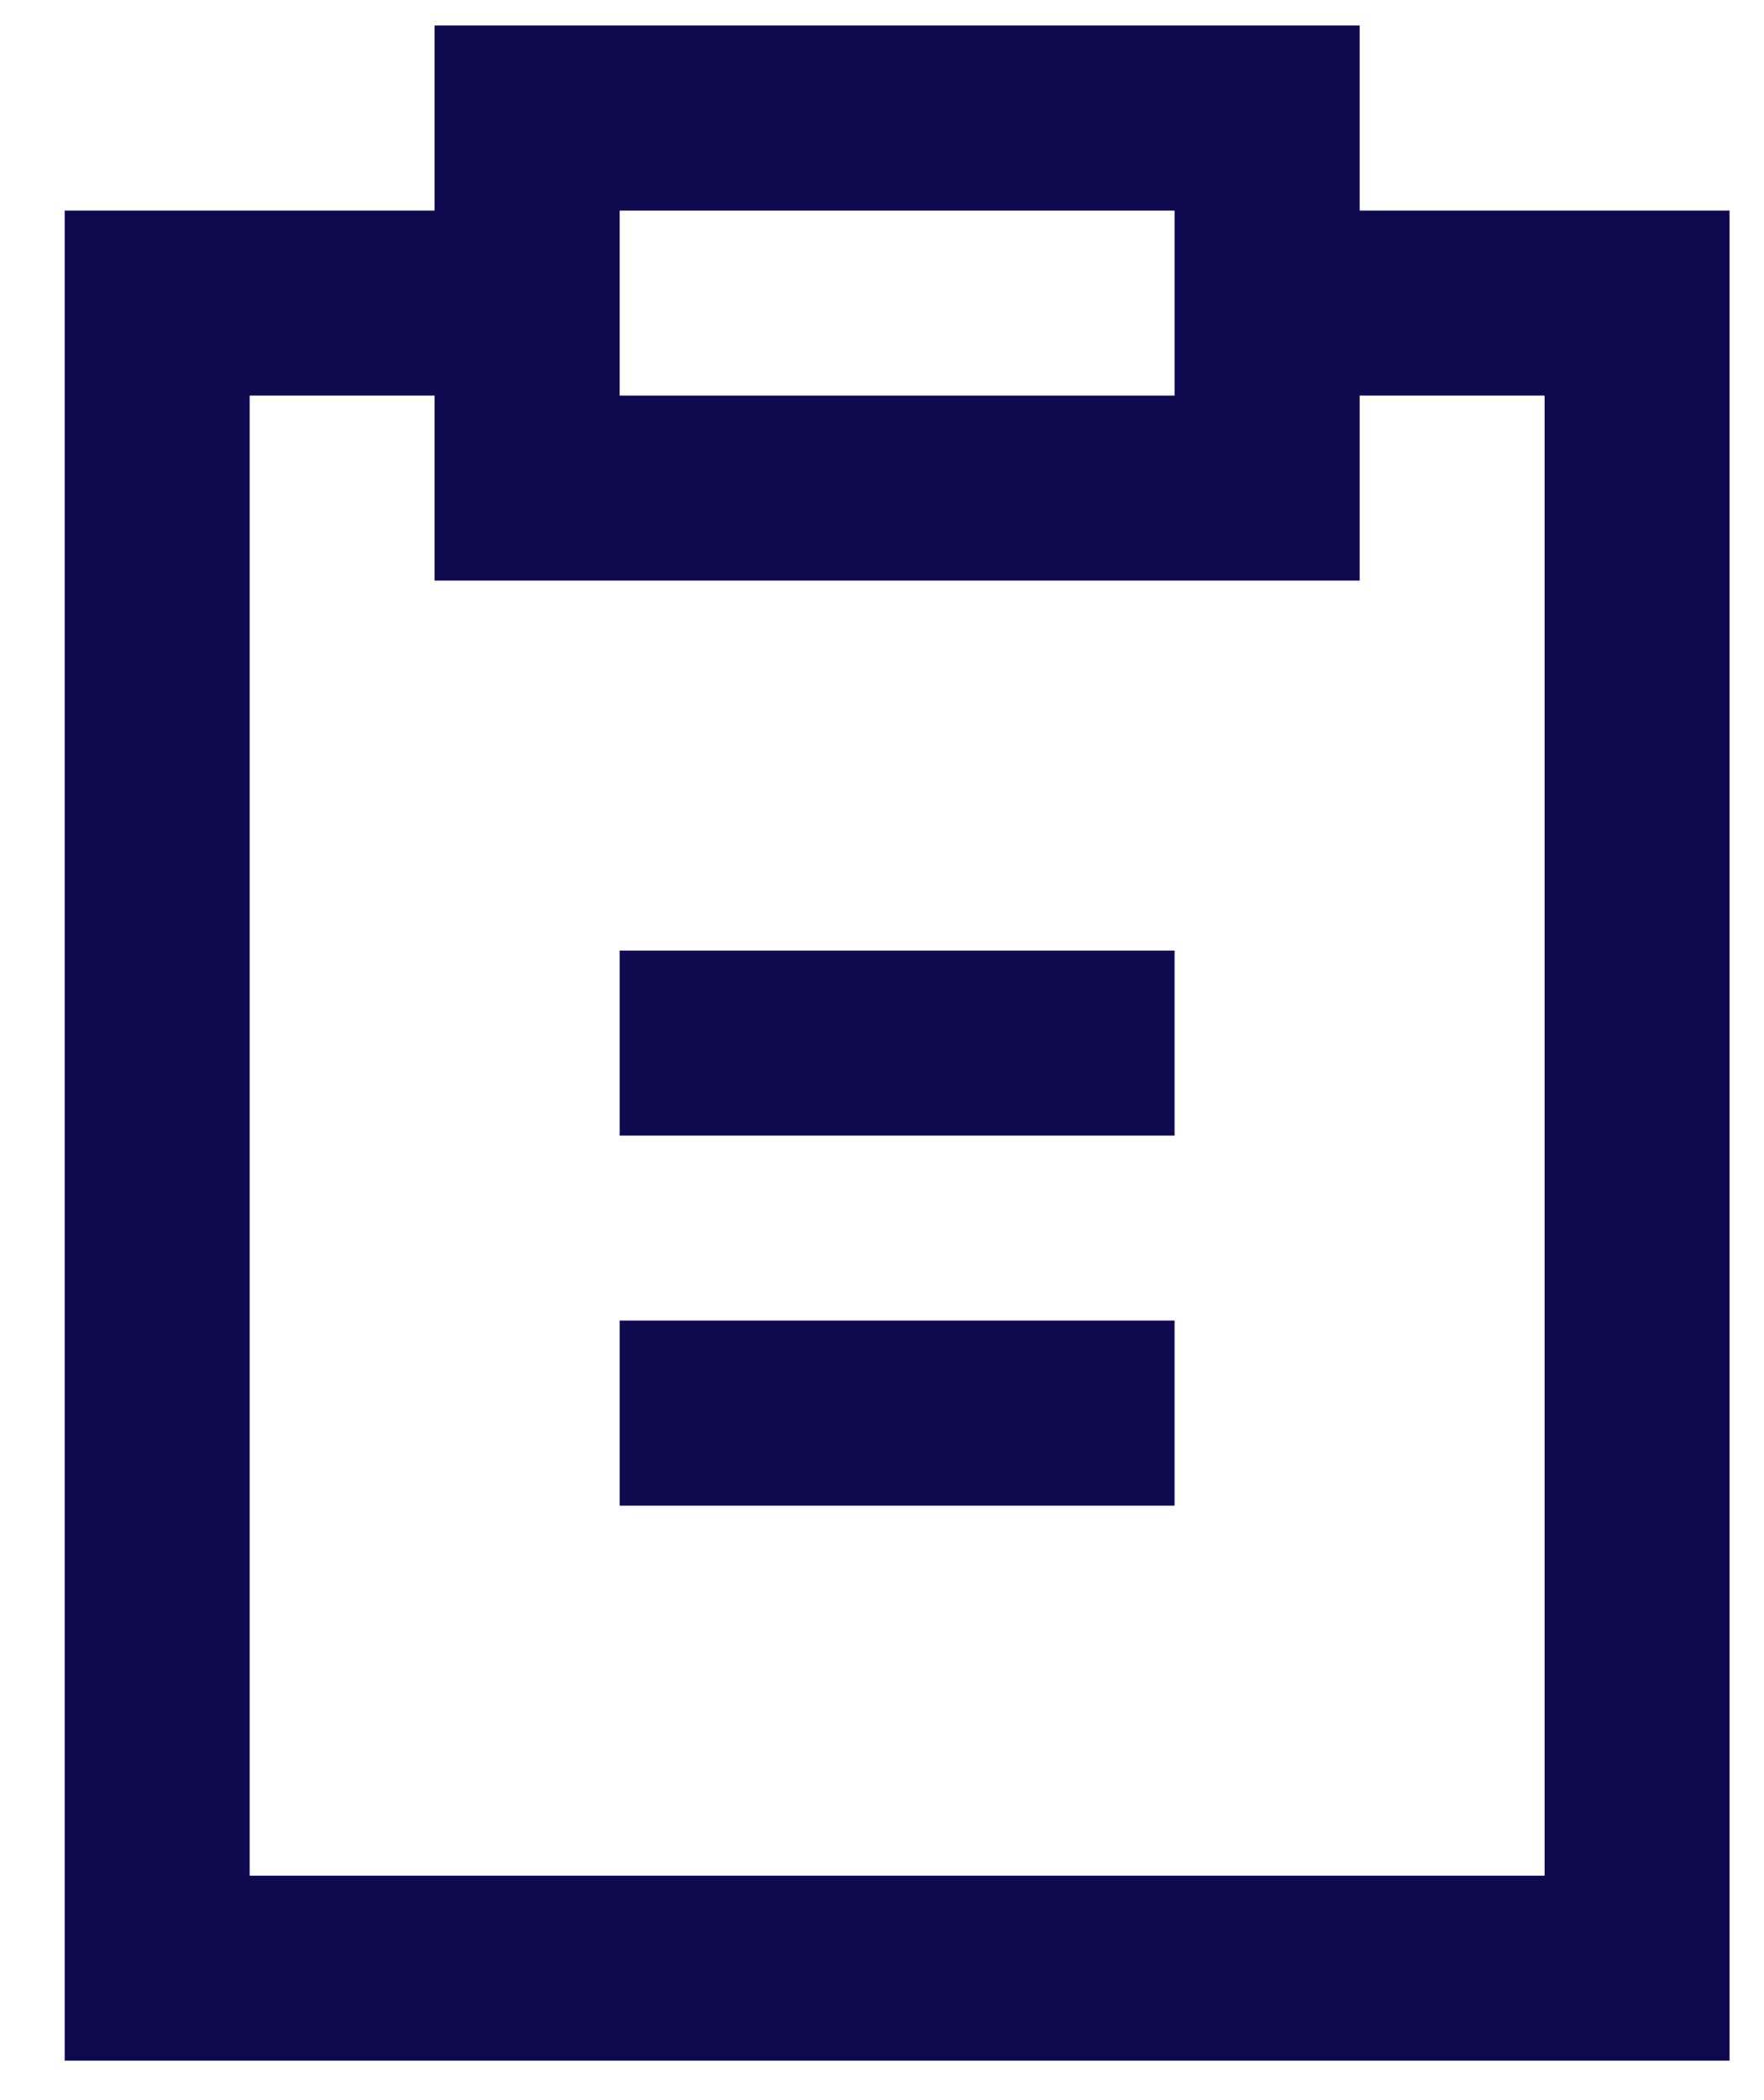 <svg width="21" height="25" viewBox="0 0 21 25" fill="none" xmlns="http://www.w3.org/2000/svg">
<path d="M5.174 0.304H16.186V2.507H20.59V24.53H0.77V2.507H5.174V0.304ZM5.174 4.709H2.972V22.328H18.388V4.709H16.186V6.911H5.174V4.709ZM13.983 2.507H7.377V4.709H13.983V2.507ZM7.377 11.316H13.983V13.518H7.377V11.316ZM7.377 15.72H13.983V17.923H7.377V15.72Z" fill="#0F094F"/>
</svg>
